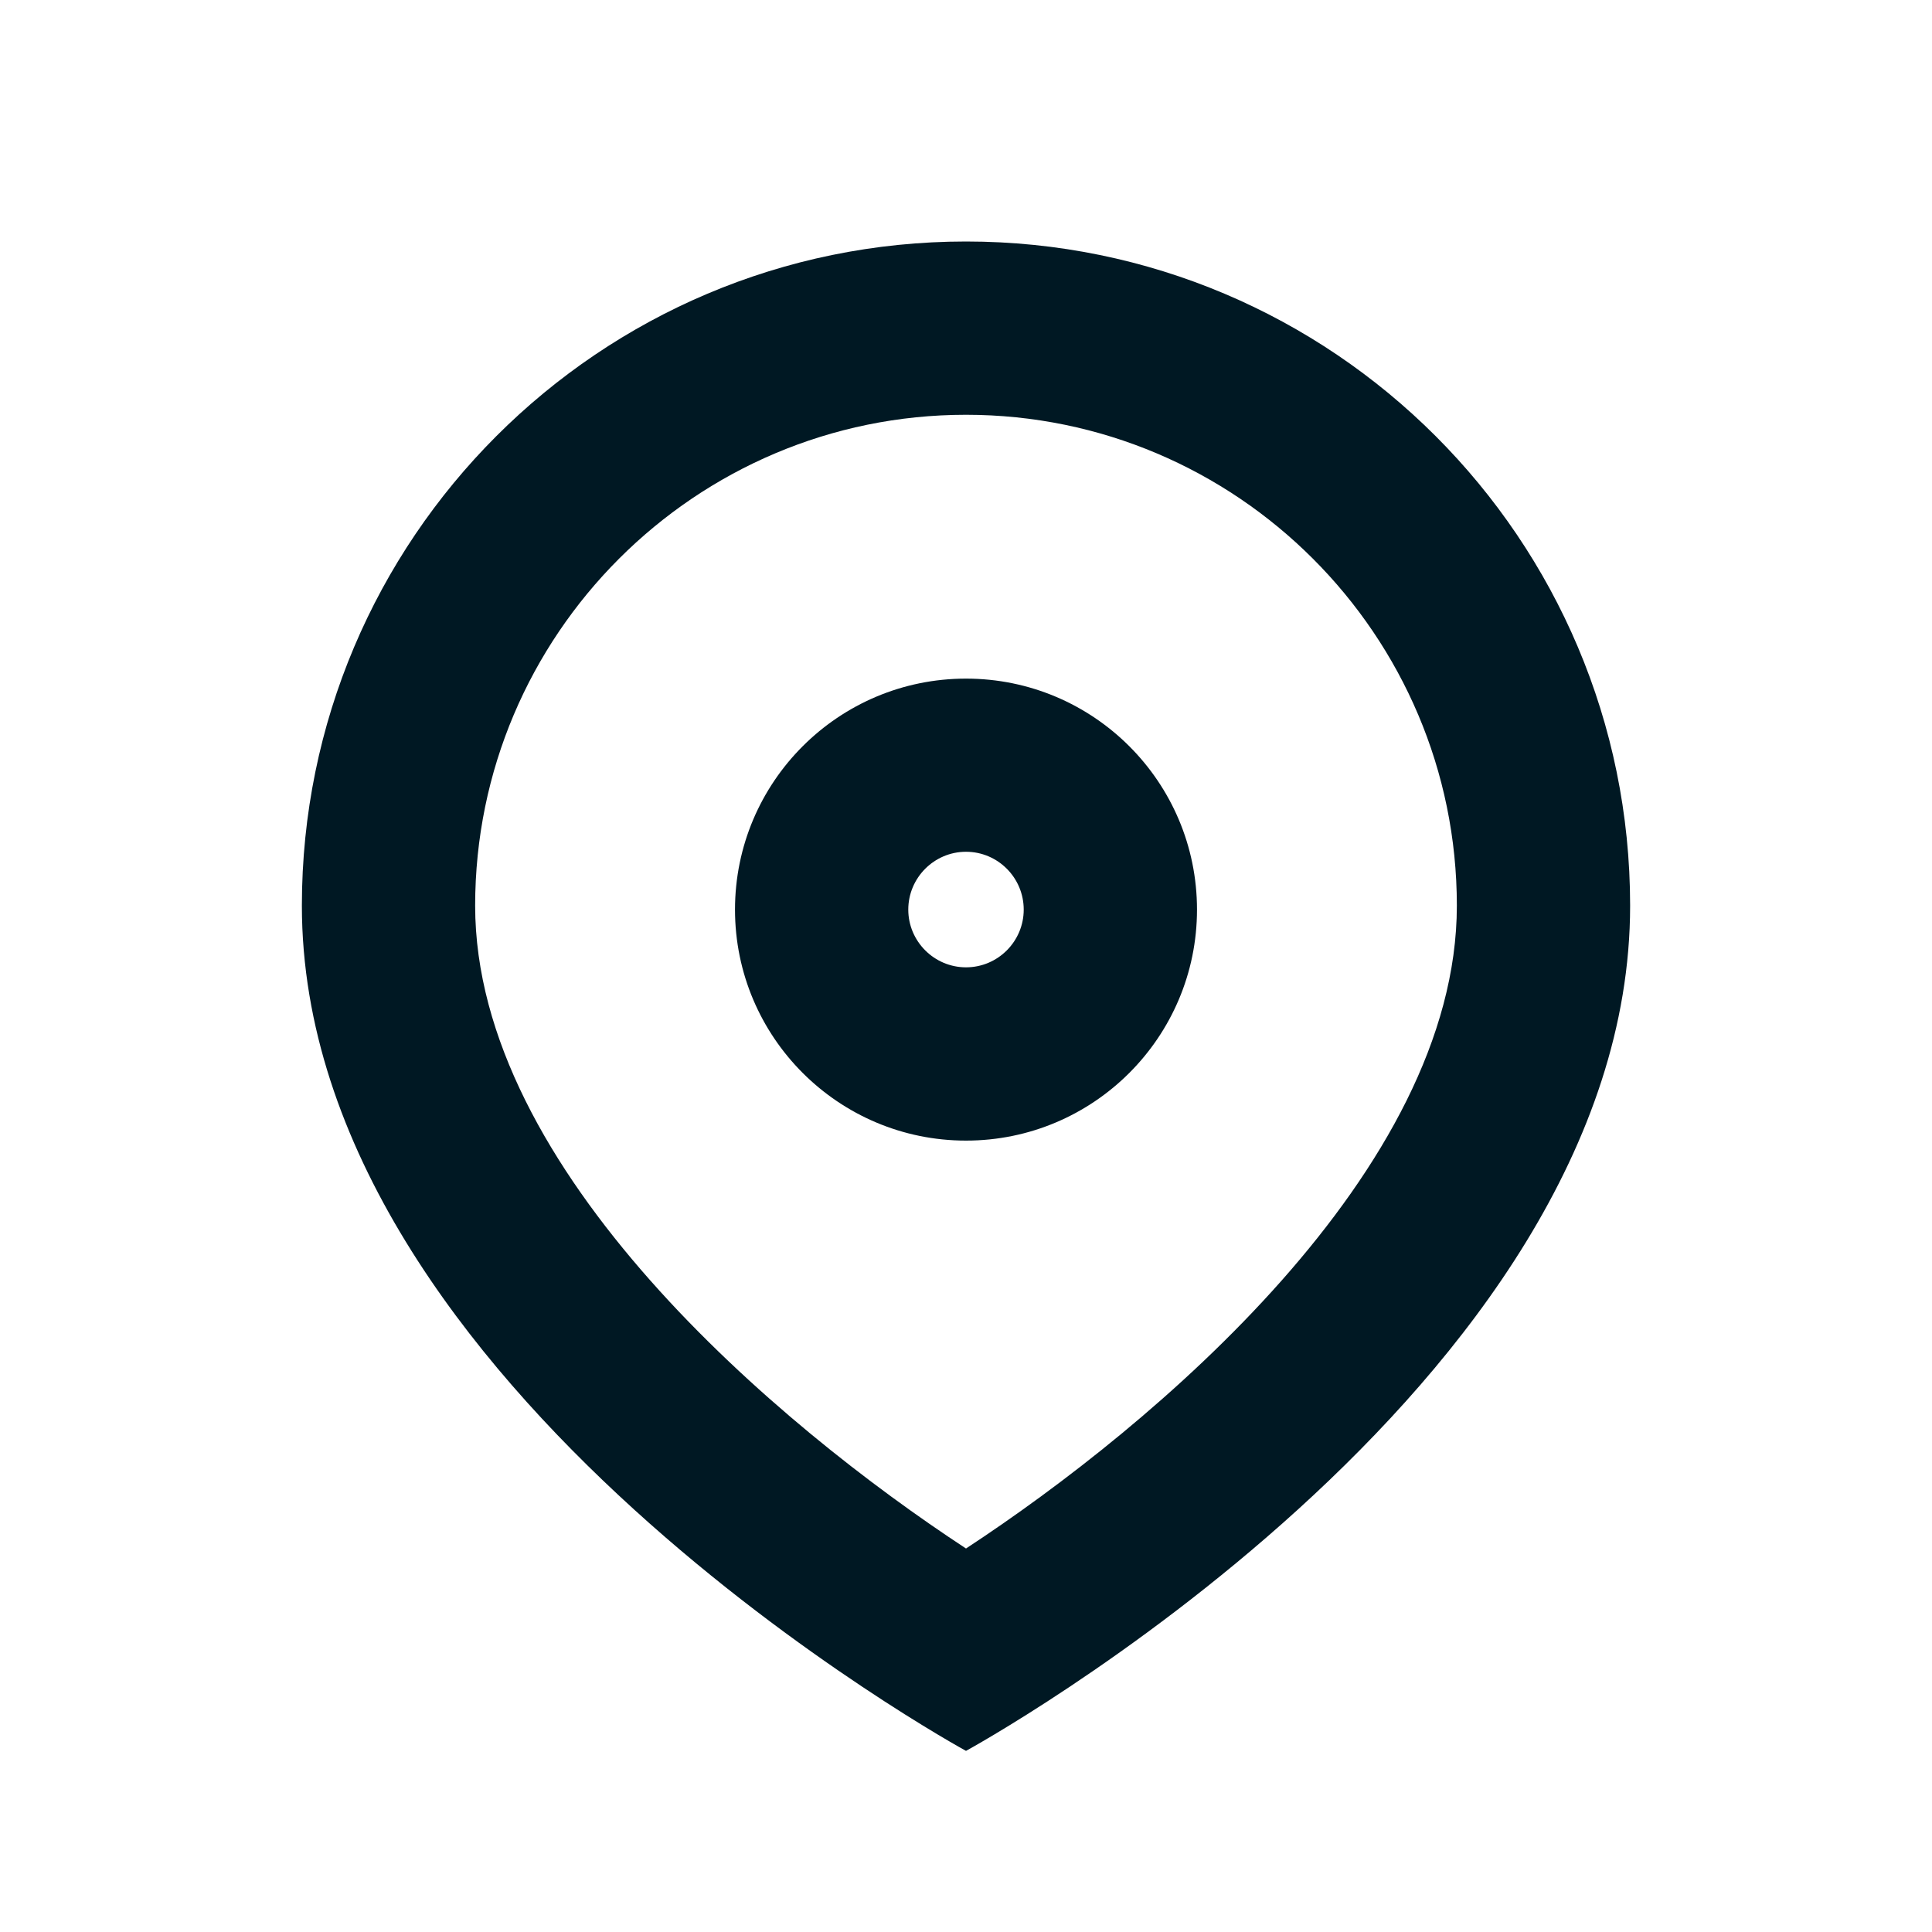 <svg width="16" height="16" viewBox="0 0 16 16" fill="none" xmlns="http://www.w3.org/2000/svg">
<path fill-rule="evenodd" clip-rule="evenodd" d="M8 5.62C6.944 5.62 6.087 6.476 6.087 7.533C6.087 8.589 6.944 9.446 8 9.446C9.056 9.446 9.913 8.589 9.913 7.533C9.913 6.476 9.056 5.62 8 5.62ZM8 7.054C8.264 7.054 8.478 7.269 8.478 7.533C8.478 7.796 8.264 8.011 8 8.011C7.737 8.011 7.522 7.796 7.522 7.533C7.522 7.269 7.737 7.054 8 7.054ZM8 2C4.963 2 2.5 4.463 2.5 7.5C2.5 11.5 8 14.5 8 14.5C8 14.5 13.5 11.5 13.5 7.5C13.5 4.463 11.037 2 8 2ZM8 3.435C10.241 3.435 12.065 5.258 12.065 7.5C12.065 9.696 9.553 11.806 8 12.824C6.446 11.805 3.935 9.696 3.935 7.5C3.935 5.258 5.758 3.435 8 3.435Z" fill="#001823"/>
<mask id="mask0_1026_20029" style="mask-type:luminance" maskUnits="userSpaceOnUse" x="2" y="2" width="12" height="13">
<path fill-rule="evenodd" clip-rule="evenodd" d="M8 5.62C6.944 5.62 6.087 6.476 6.087 7.533C6.087 8.589 6.944 9.446 8 9.446C9.056 9.446 9.913 8.589 9.913 7.533C9.913 6.476 9.056 5.62 8 5.62ZM8 7.054C8.264 7.054 8.478 7.269 8.478 7.533C8.478 7.796 8.264 8.011 8 8.011C7.737 8.011 7.522 7.796 7.522 7.533C7.522 7.269 7.737 7.054 8 7.054ZM8 2C4.963 2 2.5 4.463 2.5 7.5C2.5 11.5 8 14.5 8 14.5C8 14.5 13.5 11.5 13.5 7.5C13.5 4.463 11.037 2 8 2ZM8 3.435C10.241 3.435 12.065 5.258 12.065 7.5C12.065 9.696 9.553 11.806 8 12.824C6.446 11.805 3.935 9.696 3.935 7.5C3.935 5.258 5.758 3.435 8 3.435Z" fill="white"/>
</mask>
<g mask="url(#mask0_1026_20029)">
</g>
</svg>
